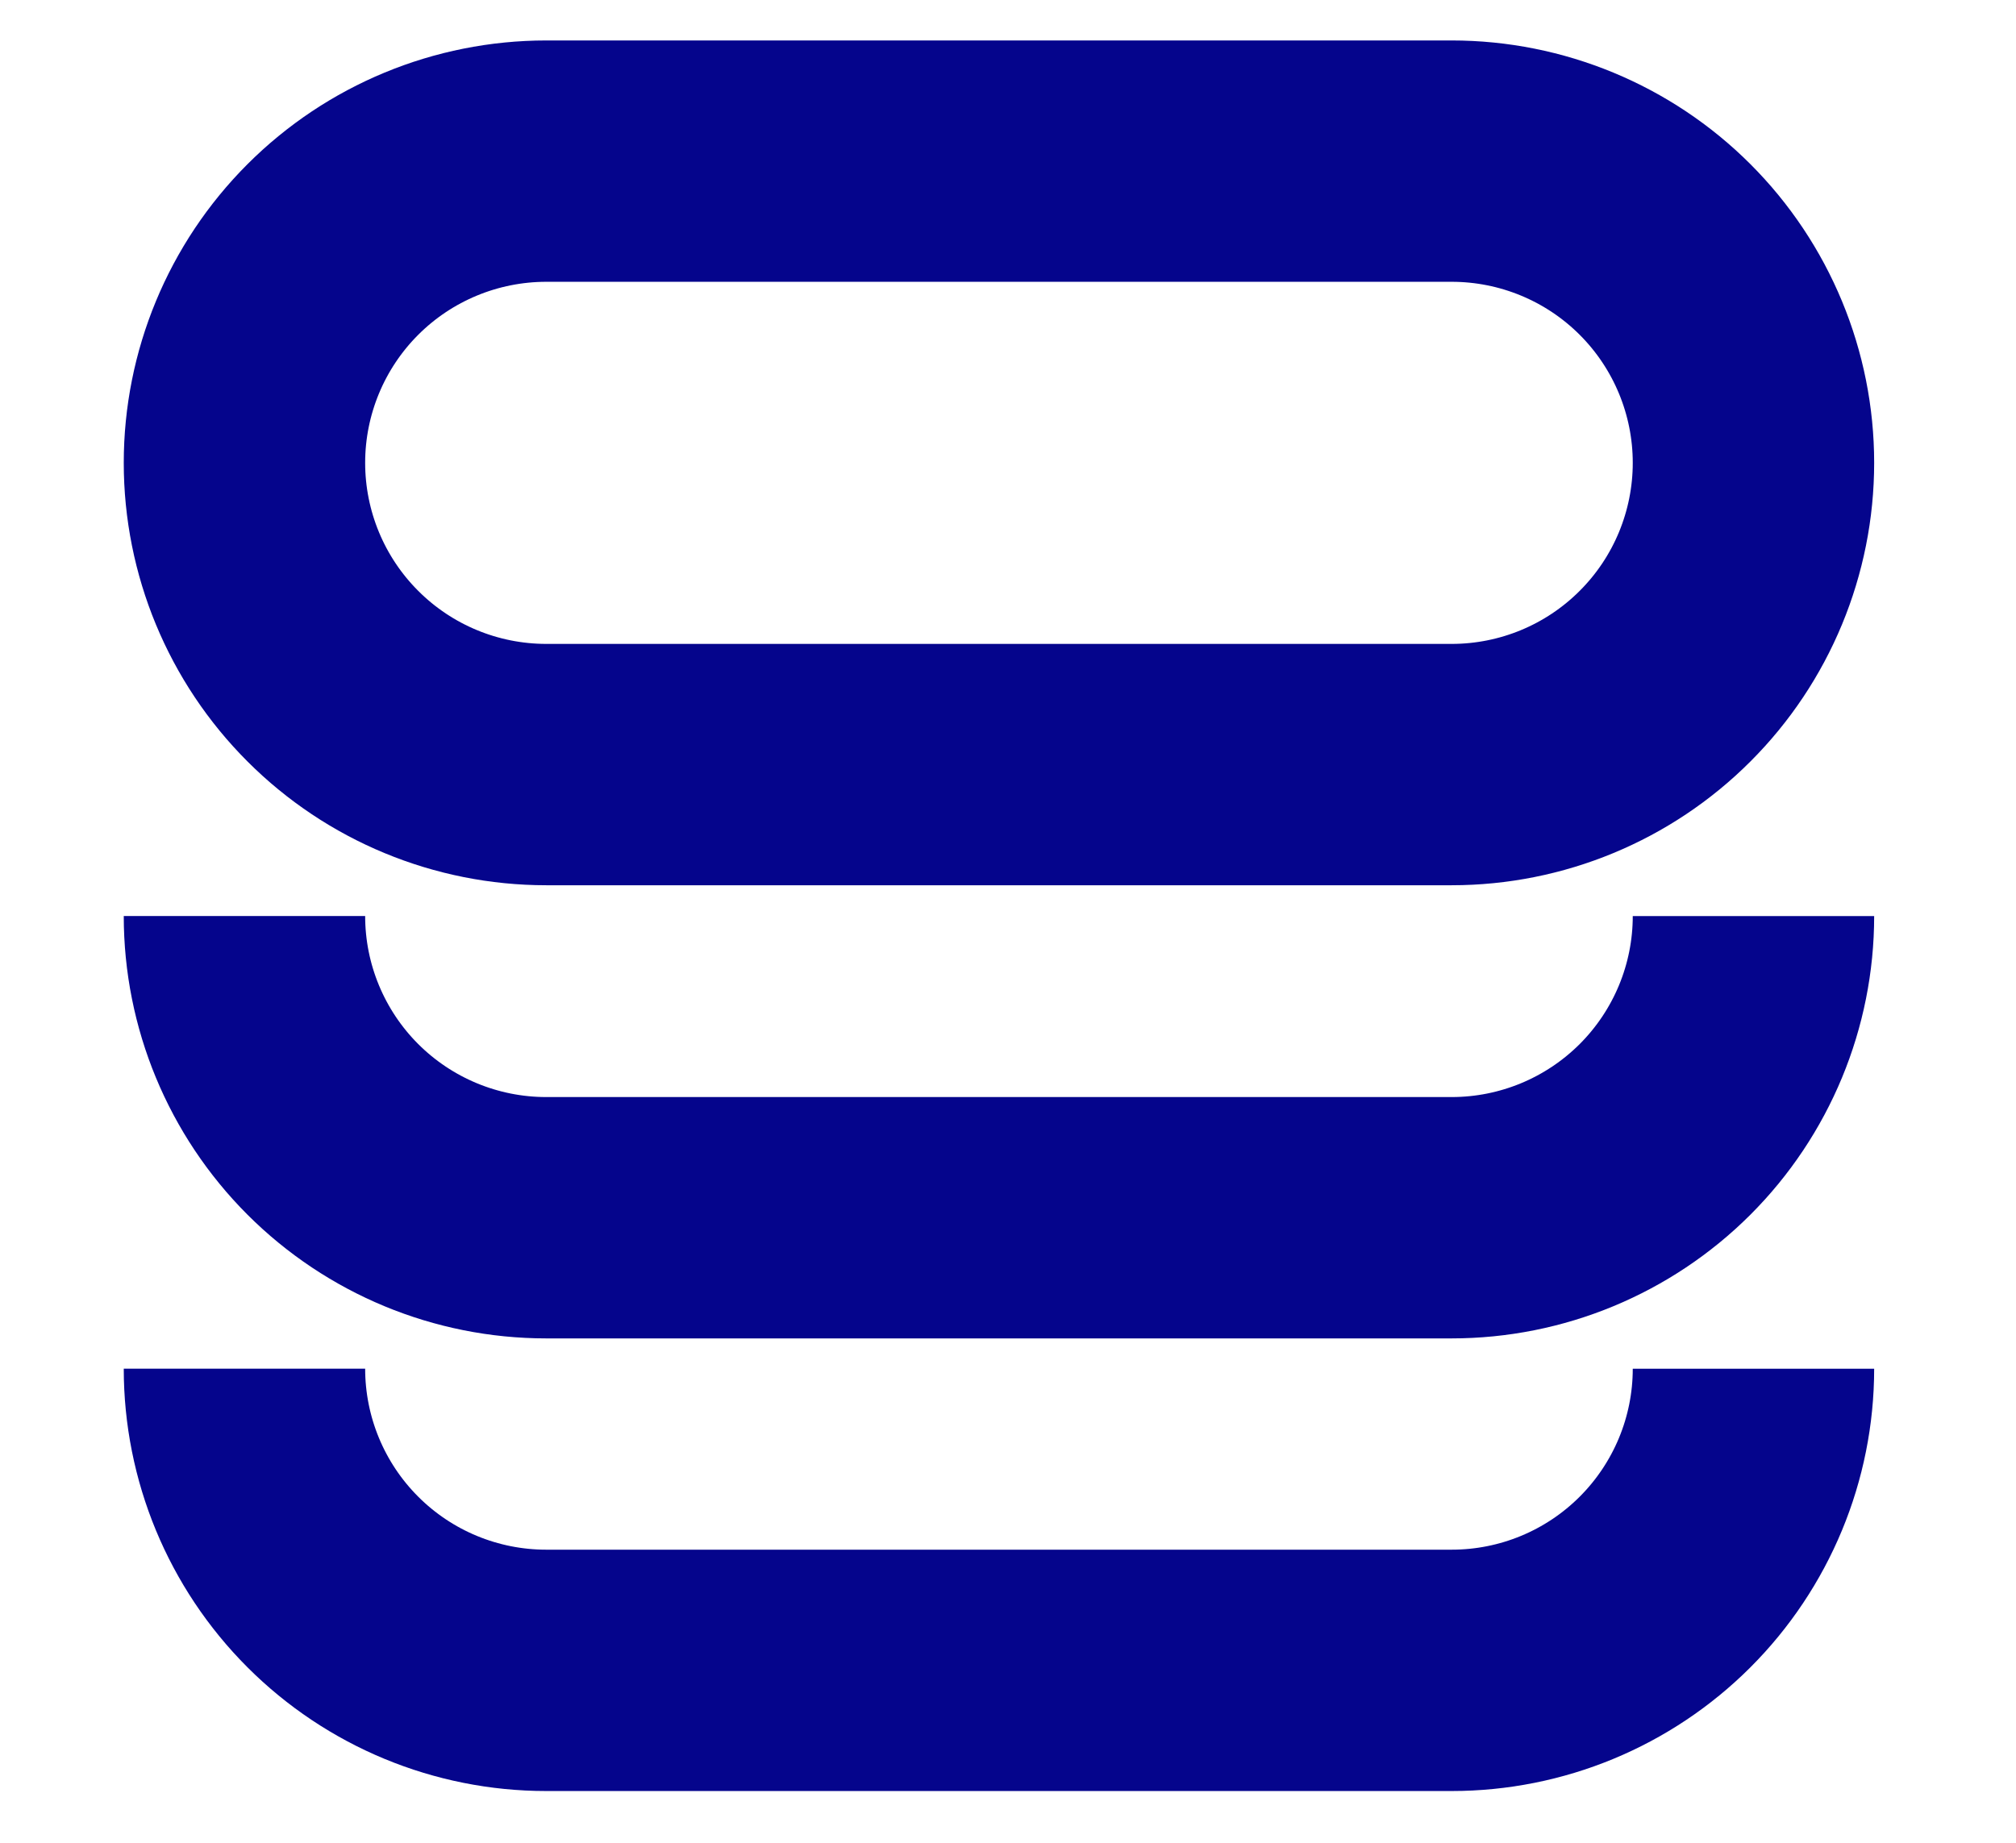 <svg width="35" height="32" viewBox="0 0 35 32" fill="none" xmlns="http://www.w3.org/2000/svg">
<g clip-path="url(#clip0_2490_6311)">
<g clip-path="url(#clip1_2490_6311)">
<path d="M9.484 2.798C8.094 2.798 6.761 3.35 5.779 4.332C4.796 5.315 4.244 6.648 4.244 8.037C4.244 9.427 4.796 10.76 5.779 11.742C6.761 12.725 8.094 13.277 9.484 13.277H25.203C26.592 13.277 27.925 12.725 28.907 11.742C29.89 10.76 30.442 9.427 30.442 8.037C30.442 6.648 29.89 5.315 28.907 4.332C27.925 3.35 26.592 2.798 25.203 2.798H9.484Z" stroke="#05058C" stroke-width="4.191"/>
<path d="M4.244 23.767C4.244 25.156 4.796 26.489 5.778 27.471C6.76 28.454 8.093 29.006 9.482 29.006H25.203C26.592 29.006 27.924 28.455 28.907 27.472C29.889 26.49 30.442 25.158 30.442 23.768M4.244 15.907C4.244 17.296 4.796 18.628 5.778 19.611C6.76 20.593 8.093 21.146 9.482 21.146H25.203C26.592 21.146 27.924 20.594 28.907 19.612C29.889 18.63 30.442 17.298 30.442 15.908" stroke="#05058C" stroke-width="4.191"/>
</g>
</g>
<defs>
<clipPath id="clip0_2490_6311">
<rect width="33.684" height="32" fill="white" transform="translate(0.5)"/>
</clipPath>
<clipPath id="clip1_2490_6311">
<rect width="33.684" height="32" fill="white" transform="translate(0.5 -0.002)"/>
</clipPath>
</defs>
</svg>
